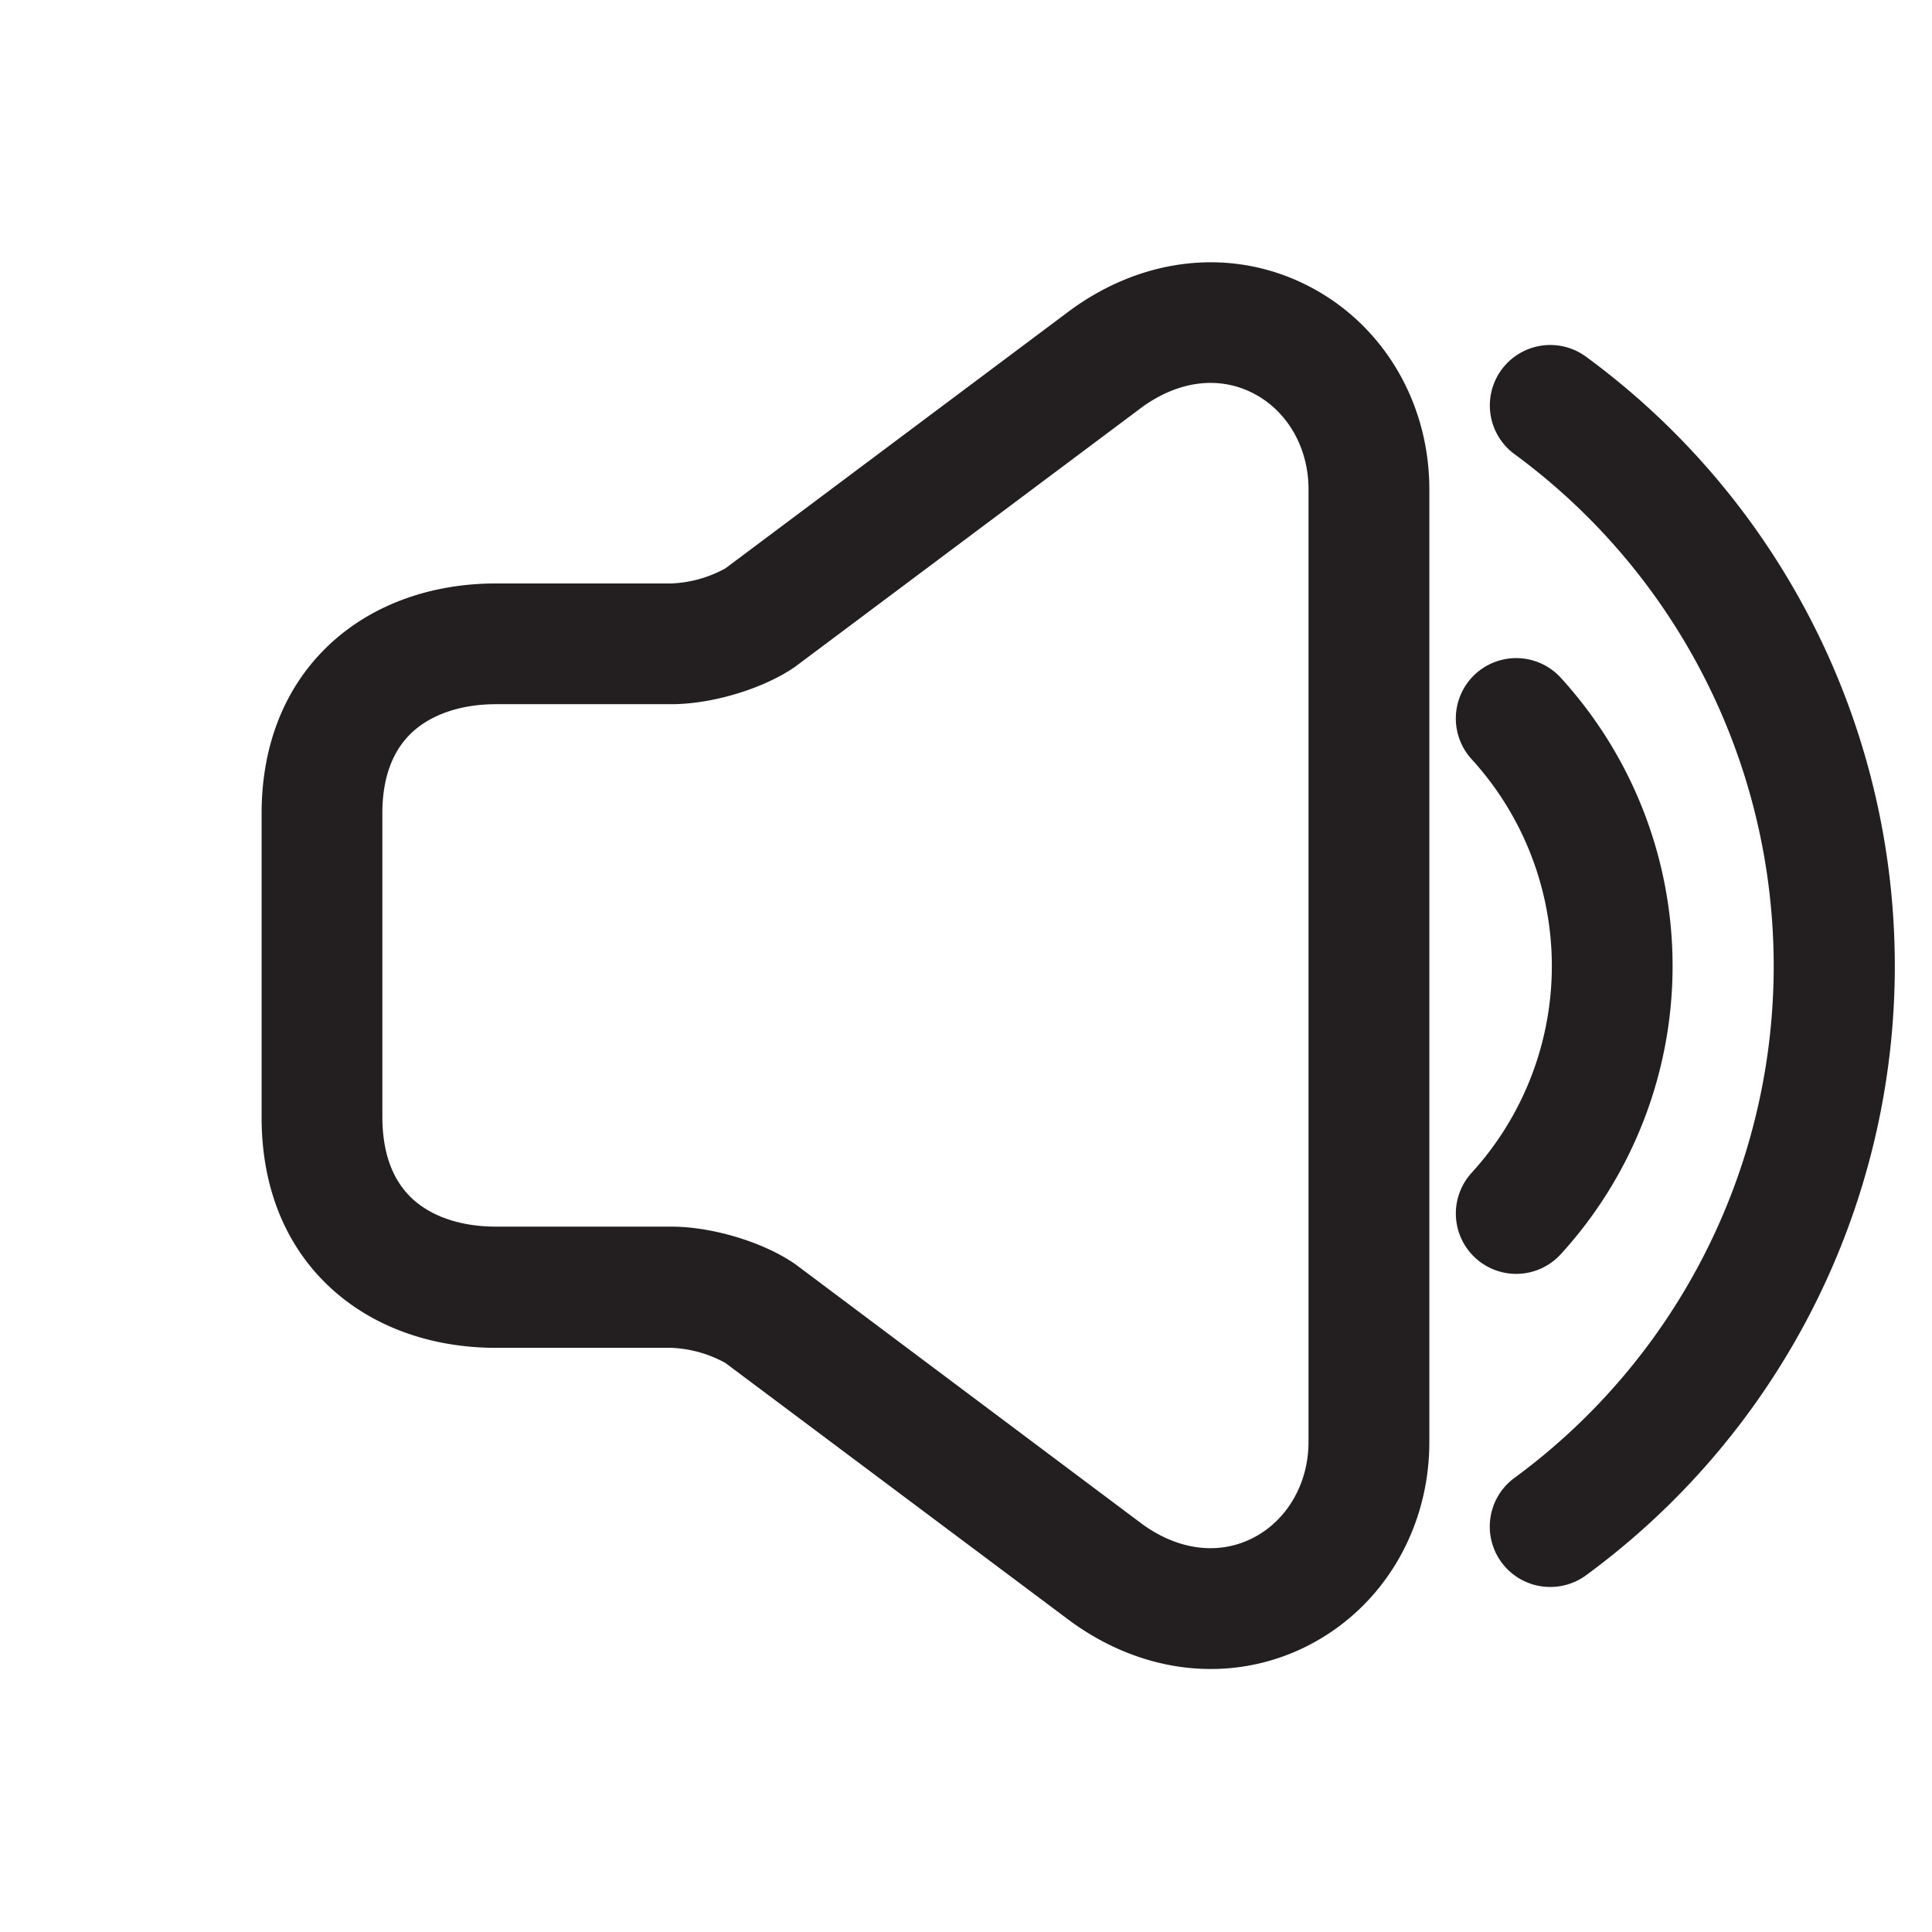 <svg xmlns="http://www.w3.org/2000/svg" width="512" height="512" viewBox="0 0 512 512">
    <defs>
        <style>
            .a {
                fill: #fff;
            }

            .b {
                fill: #231f20;
            }
        </style>
    </defs>
    <g>
        <path class="b"
            d="M320.84,442.3c-12.74,0-25.63-4.27-37.12-12.64l-.16-.12-91.34-68.35a32.26,32.26,0,0,0-14.33-4H131.44c-18.11,0-34.25-6.2-45.46-17.46-11-11-16.72-26.18-16.65-43.87V215.88C69.26,198.26,75,183.09,86,172.08c11.21-11.26,27.35-17.46,45.46-17.46h46.45a32.26,32.26,0,0,0,14.33-4l91.5-68.47c19.43-14.16,42.9-16.58,62.8-6.46s32.25,30.8,32.25,54c0,29.33,0,78.33,0,126.12,0,.2,0,97,0,126.34,0,23.2-12.36,43.9-32.25,54A56.52,56.52,0,0,1,320.84,442.3Zm-18.19-38.44c9.62,7,20.31,8.34,29.36,3.73s14.76-14.39,14.76-25.48c0-29.33,0-126.34,0-126.34h0c0-47.79,0-96.78,0-126.11,0-11.09-5.65-20.86-14.76-25.49s-19.75-3.23-29.36,3.74l-91.91,68.77-.3.21c-8.43,5.73-21.81,9.73-32.55,9.73H131.44c-9.53,0-17.63,2.86-22.79,8-4.89,4.91-7.36,12-7.32,21.15v80.08c0,9.19,2.43,16.3,7.32,21.22,5.16,5.18,13.26,8,22.79,8h46.45c10.74,0,24.12,4,32.55,9.73l.59.42Z" />
        <path class="b"
            d="M401.79,337.59A16,16,0,0,1,390,310.8a81.28,81.28,0,0,0,0-109.6,16,16,0,0,1,23.62-21.59,113.27,113.27,0,0,1,0,152.77A16,16,0,0,1,401.79,337.59Z" />
        <path class="b"
            d="M410.83,420.56a16,16,0,0,1-9.49-28.9,168.28,168.28,0,0,0,0-271.32,16,16,0,0,1,19-25.79,200.22,200.22,0,0,1,0,322.9A16,16,0,0,1,410.83,420.56Z" />
    </g>
</svg>